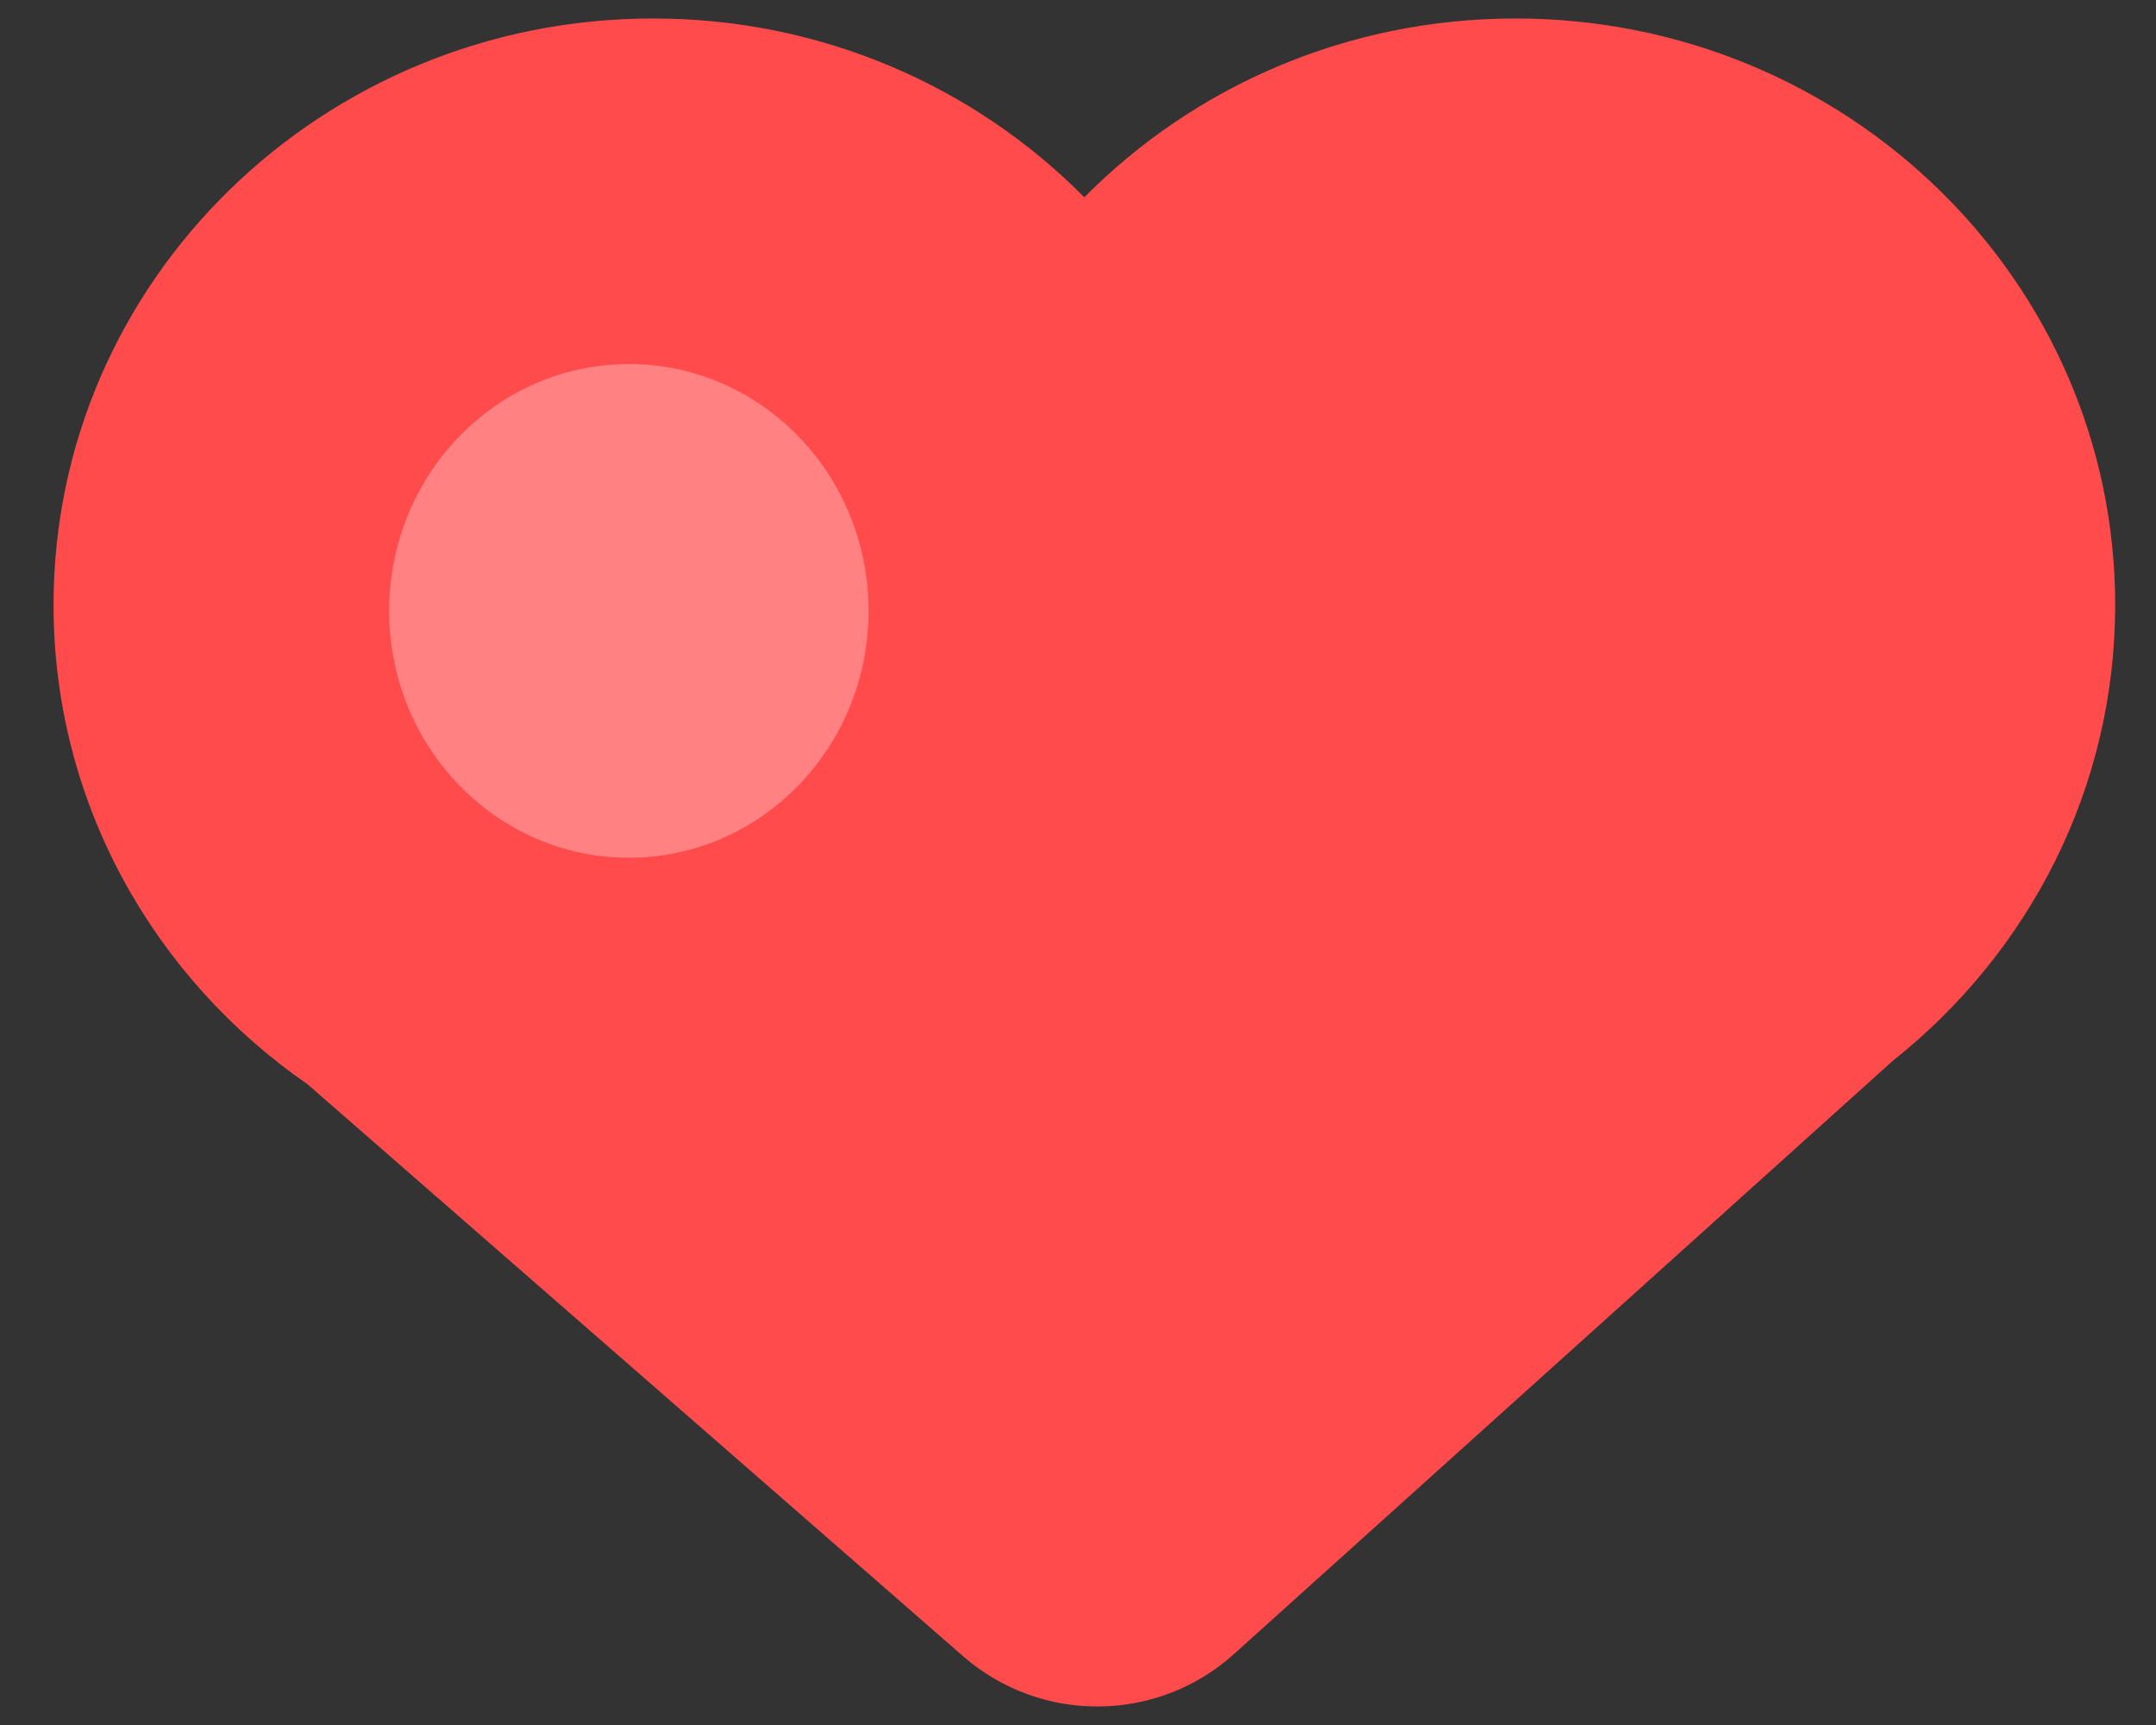 <svg width="30" height="24" viewBox="0 0 30 24" fill="none" xmlns="http://www.w3.org/2000/svg">
<rect x="0" y="0" width="30" height="24" fill="#333333" stroke="none"/>
<path d="M0.745 8.416C0.745 11.171 2.141 13.607 4.279 15.085L13.4 23.042C14.483 23.987 16.102 23.975 17.17 23.013L26.342 14.755C28.227 13.259 29.432 10.976 29.432 8.416C29.432 3.91 25.696 0.257 21.088 0.257C18.733 0.257 16.606 1.211 15.088 2.745C13.571 1.211 11.444 0.257 9.089 0.257C4.481 0.257 0.745 3.91 0.745 8.416Z" fill="#FF4B4B"/>
<path opacity="0.3" fill-rule="evenodd" clip-rule="evenodd" d="M8.75 11.934C10.593 11.934 12.086 10.396 12.086 8.499C12.086 6.603 10.593 5.065 8.75 5.065C6.908 5.065 5.415 6.603 5.415 8.499C5.415 10.396 6.908 11.934 8.75 11.934Z" fill="white"/>
</svg>
